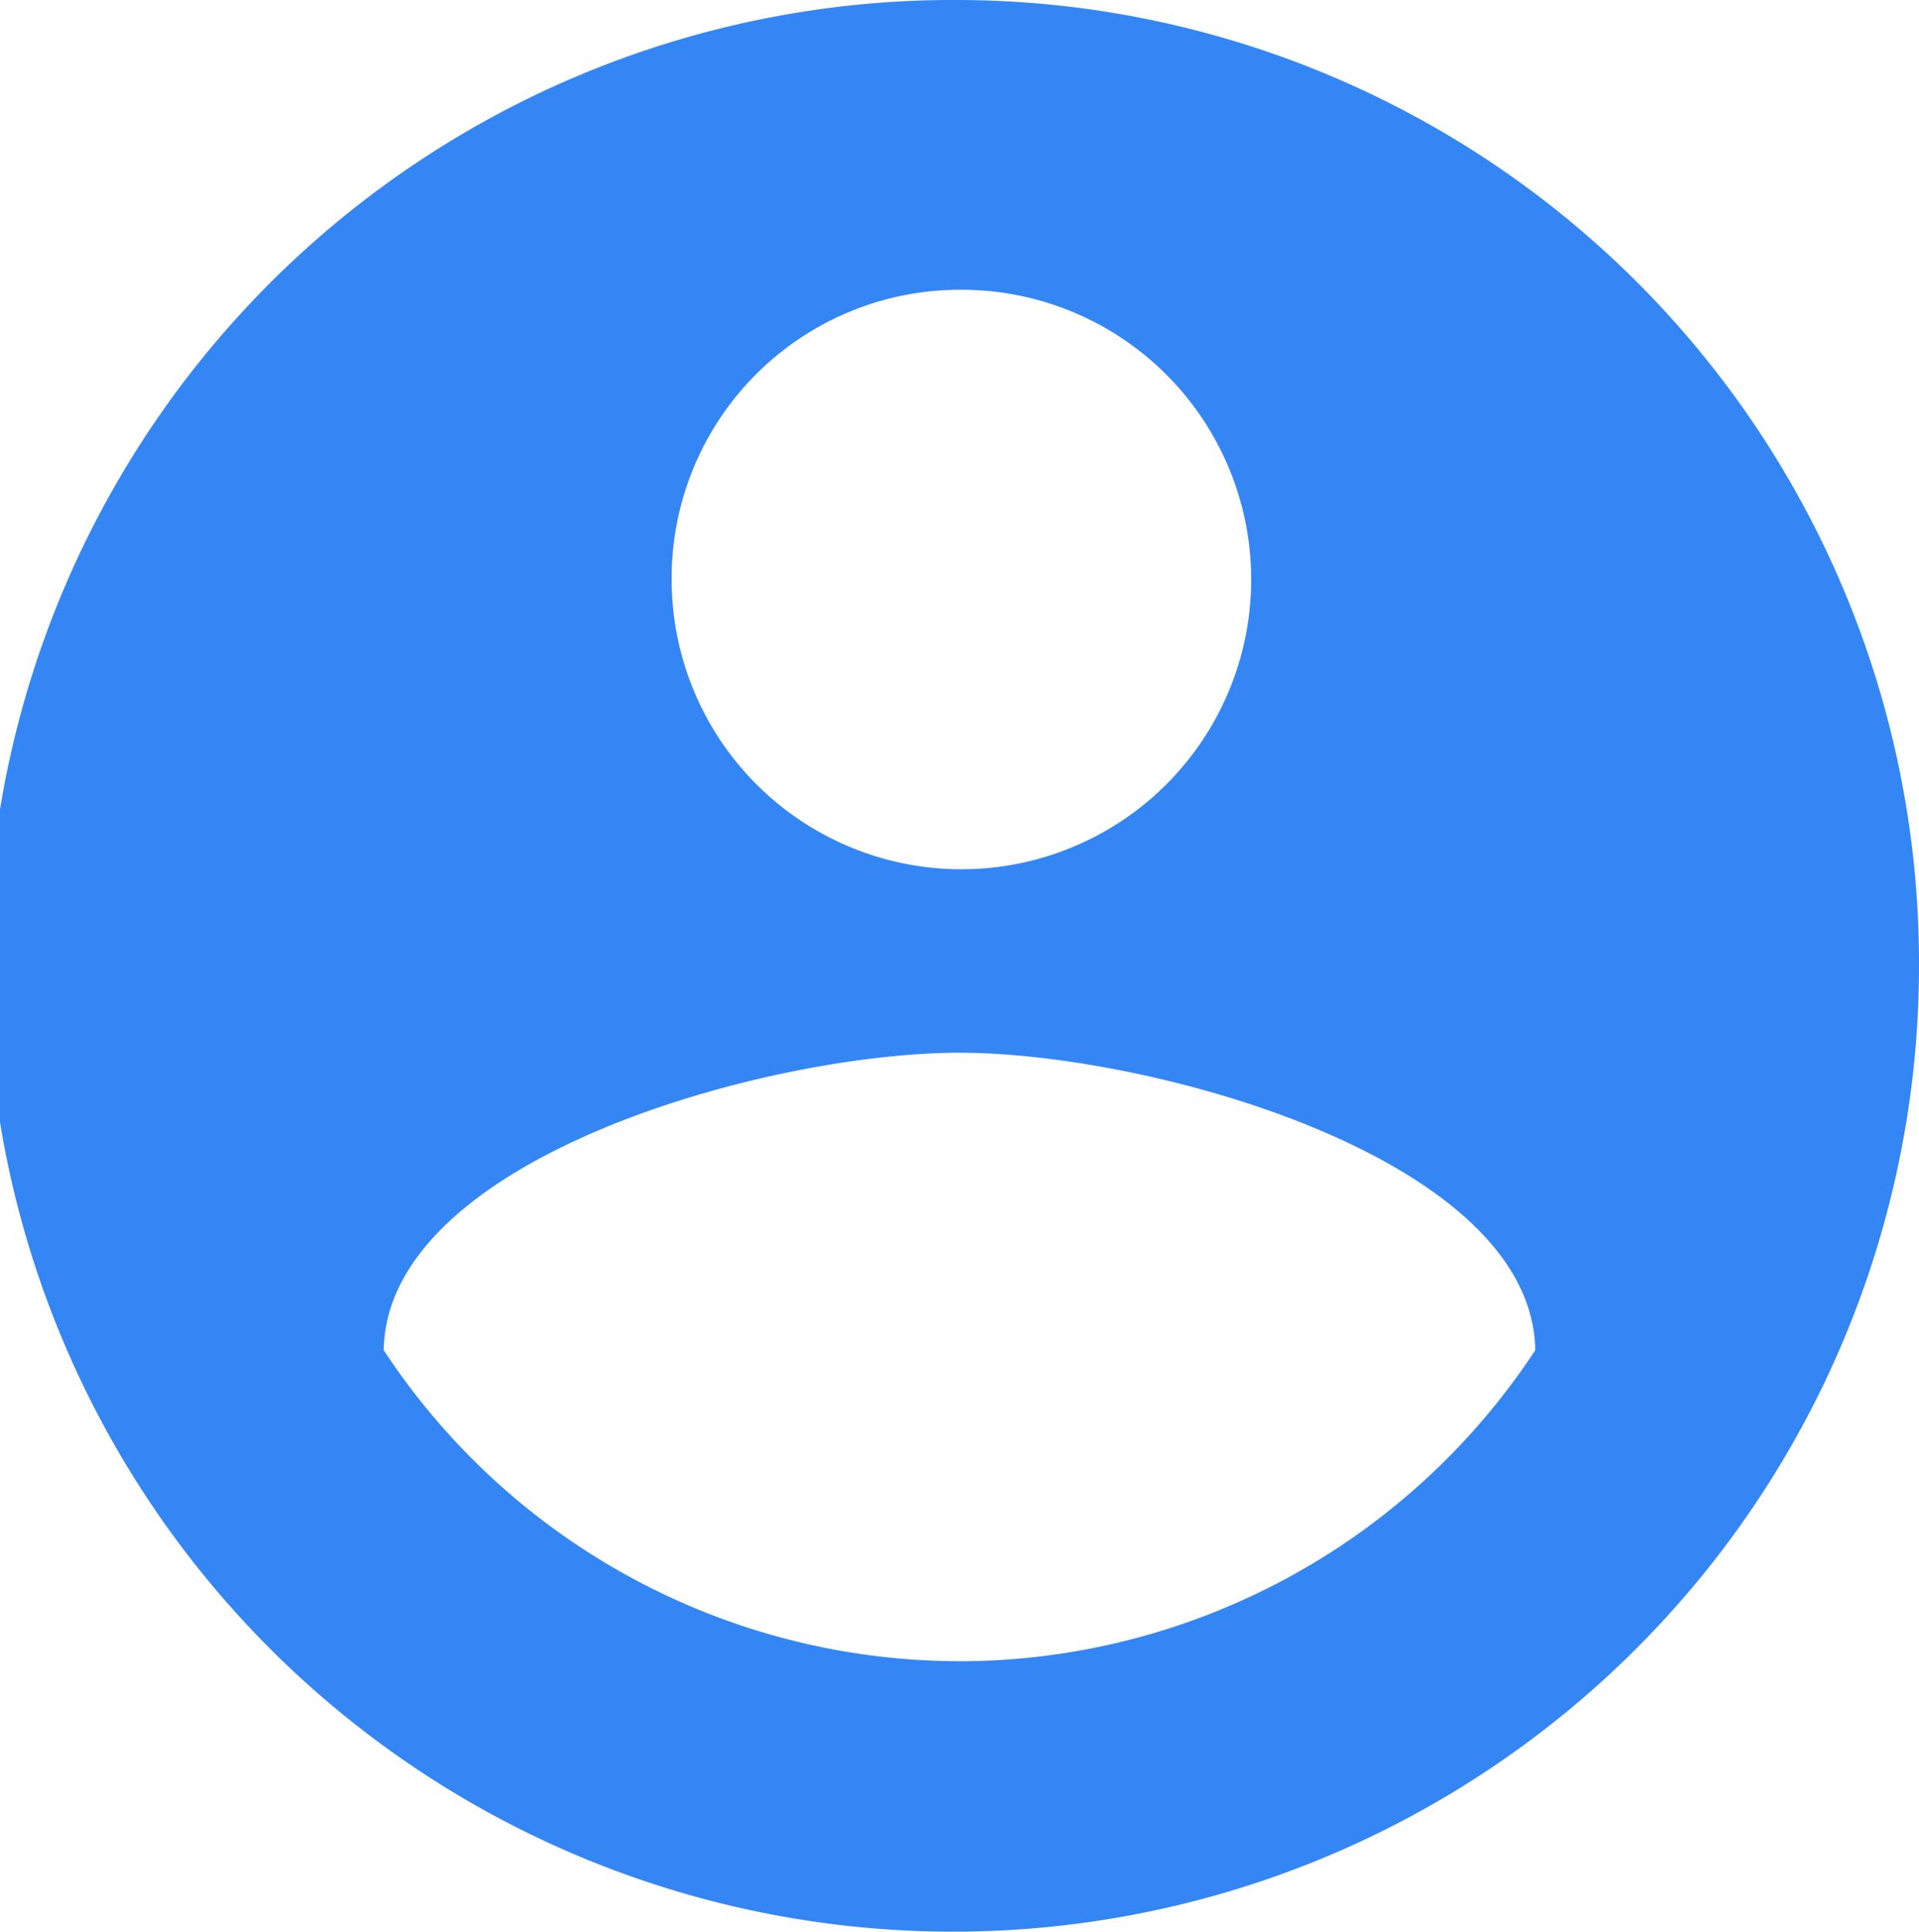 <svg xmlns="http://www.w3.org/2000/svg" width="84.324" height="84.882" viewBox="0 0 84.324 84.882">
  <path id="ic_account_circle_24px" d="M44.162,2A42.442,42.442,0,1,0,86.324,44.441,42.318,42.318,0,0,0,44.162,2Zm0,12.732A12.733,12.733,0,1,1,31.513,27.465,12.674,12.674,0,0,1,44.162,14.732Zm0,60.266a30.308,30.308,0,0,1-25.3-13.666c.126-8.446,16.865-13.072,25.3-13.072,8.39,0,25.171,4.626,25.3,13.072A30.308,30.308,0,0,1,44.162,75Z" transform="translate(-2 -2)" fill="#3486f5"/>
</svg>
